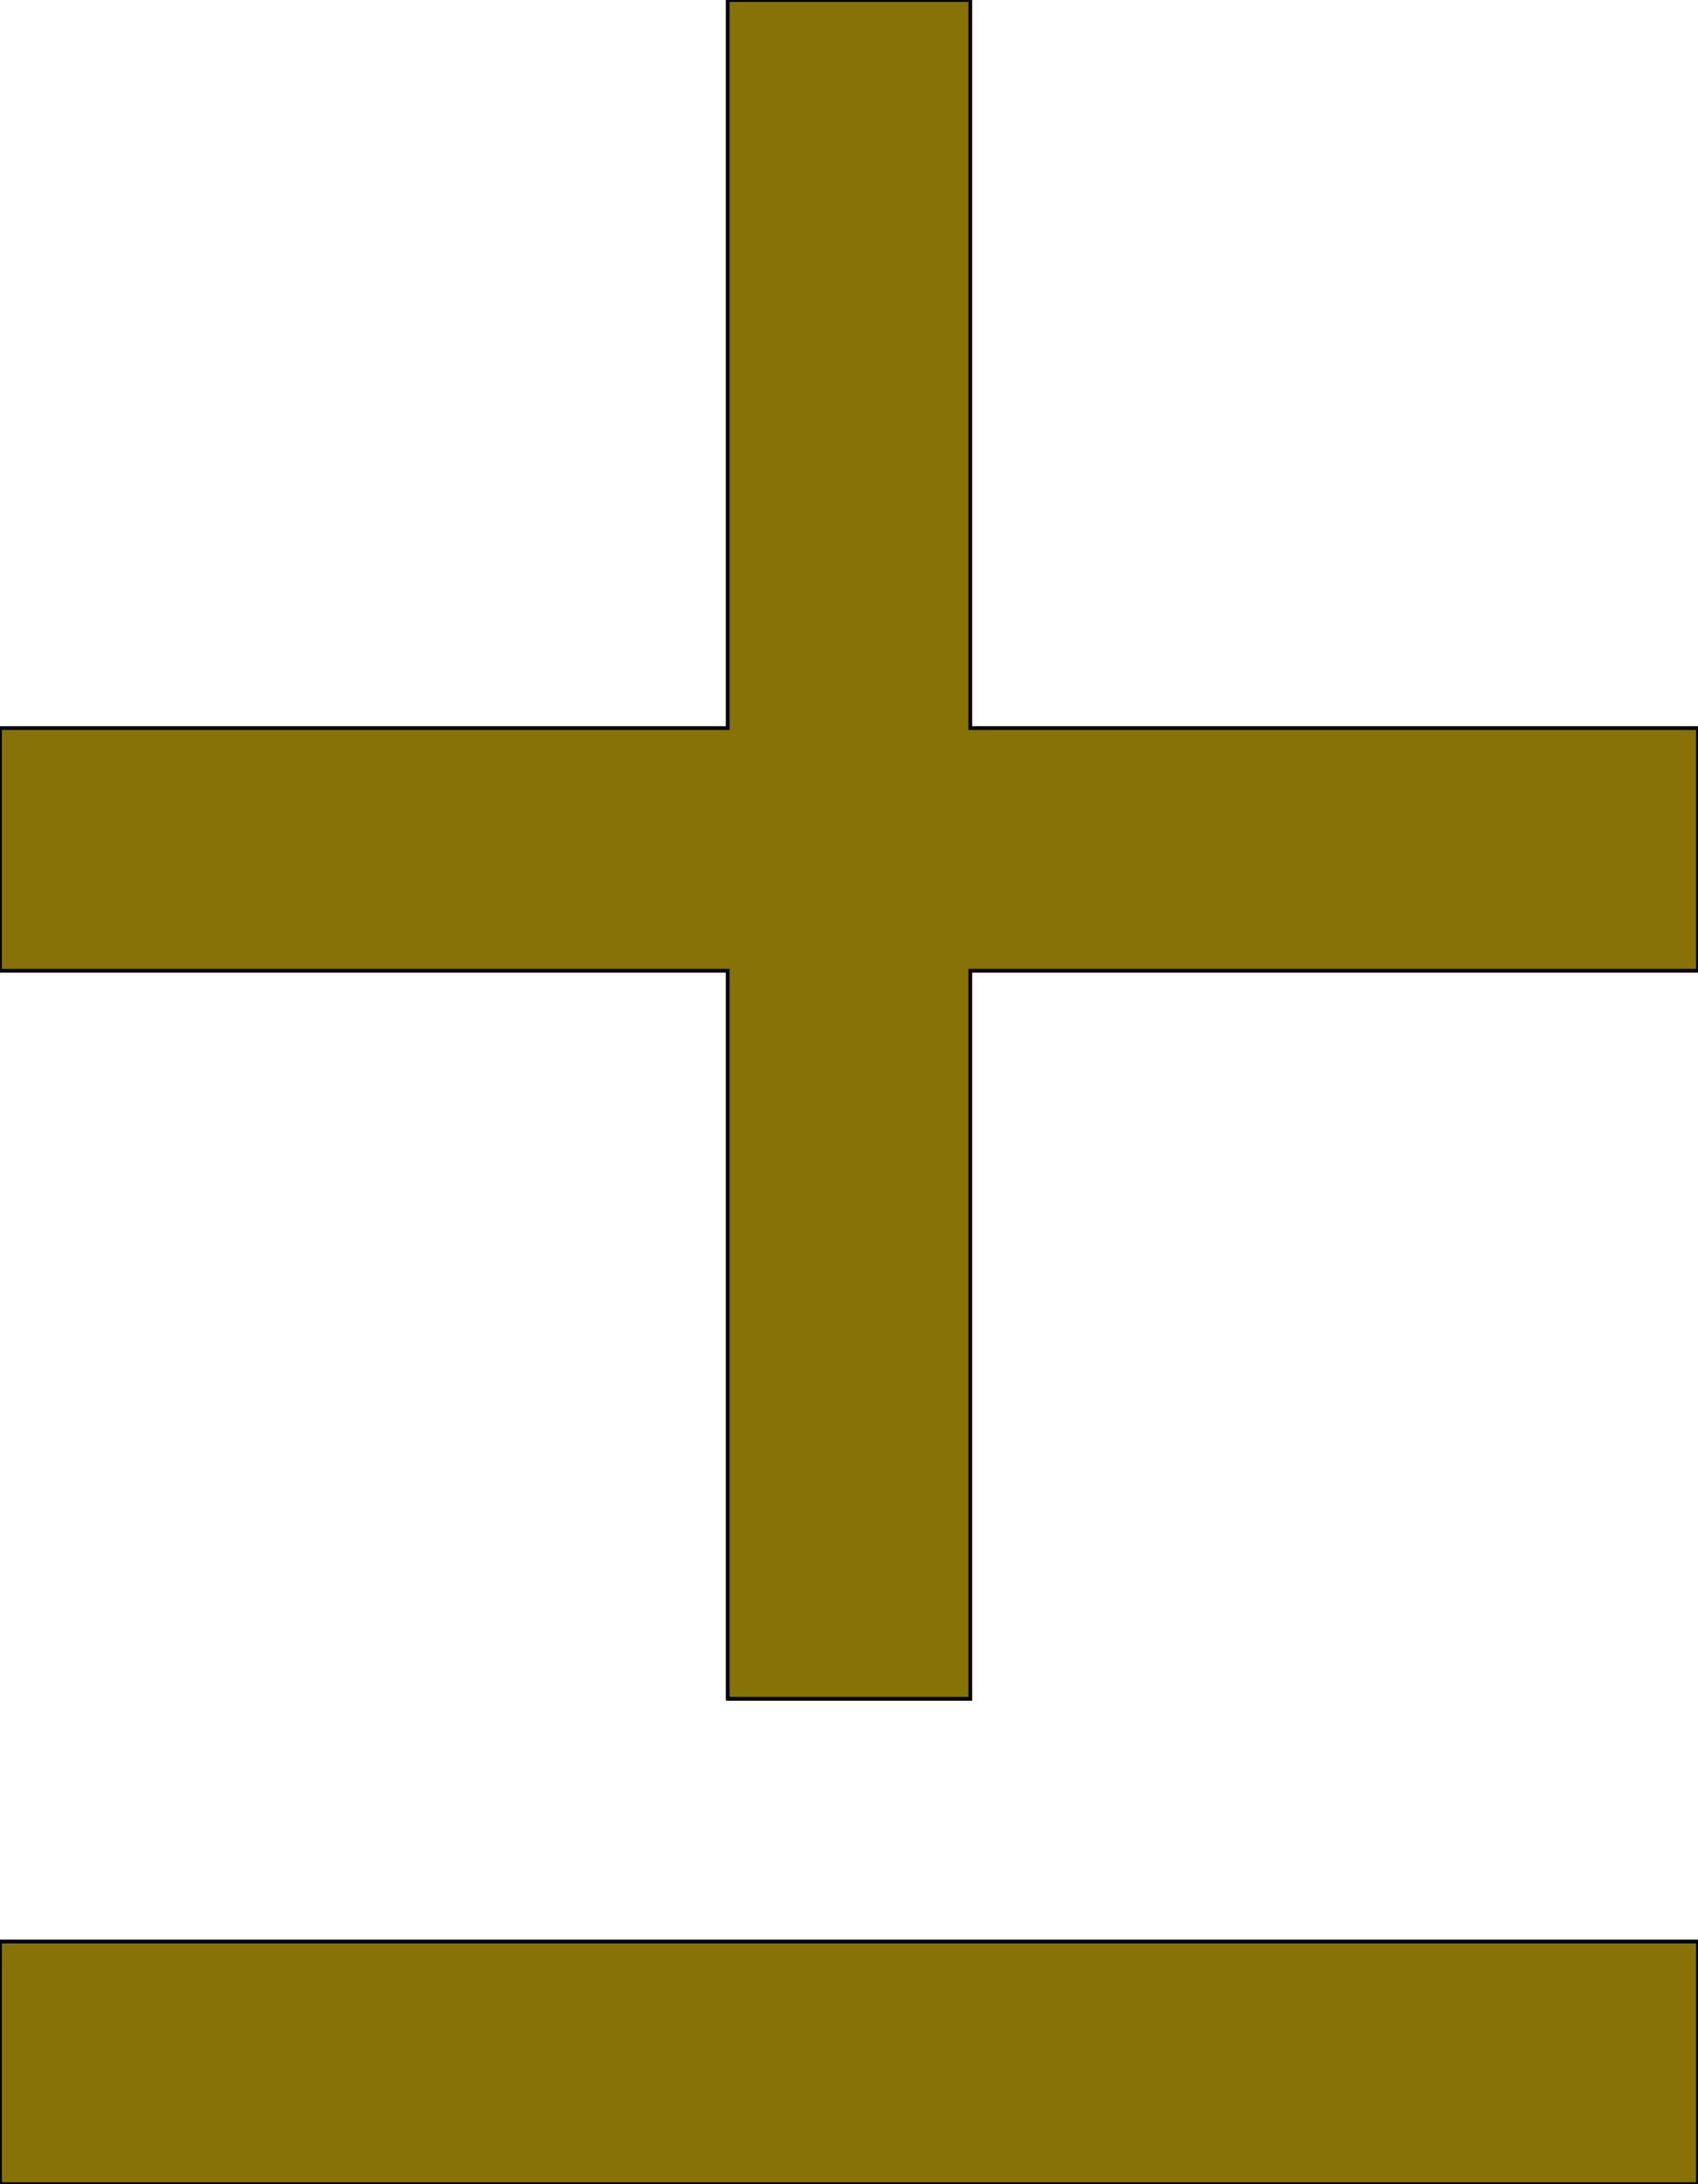 <svg xmlns='http://www.w3.org/2000/svg'
xmlns:xlink='http://www.w3.org/1999/xlink'
viewBox = '64 -640 448 576'>
 <path d = '
M 512 -64
L 512 -128
L 64 -128
L 64 -64
L 512 -64
M 512 -384
L 512 -448
L 320 -448
L 320 -640
L 256 -640
L 256 -448
L 64 -448
L 64 -384
L 256 -384
L 256 -192
L 320 -192
L 320 -384
L 512 -384

'
 fill='none'
 stroke='black'
 style='fill:#867207'/>
</svg>